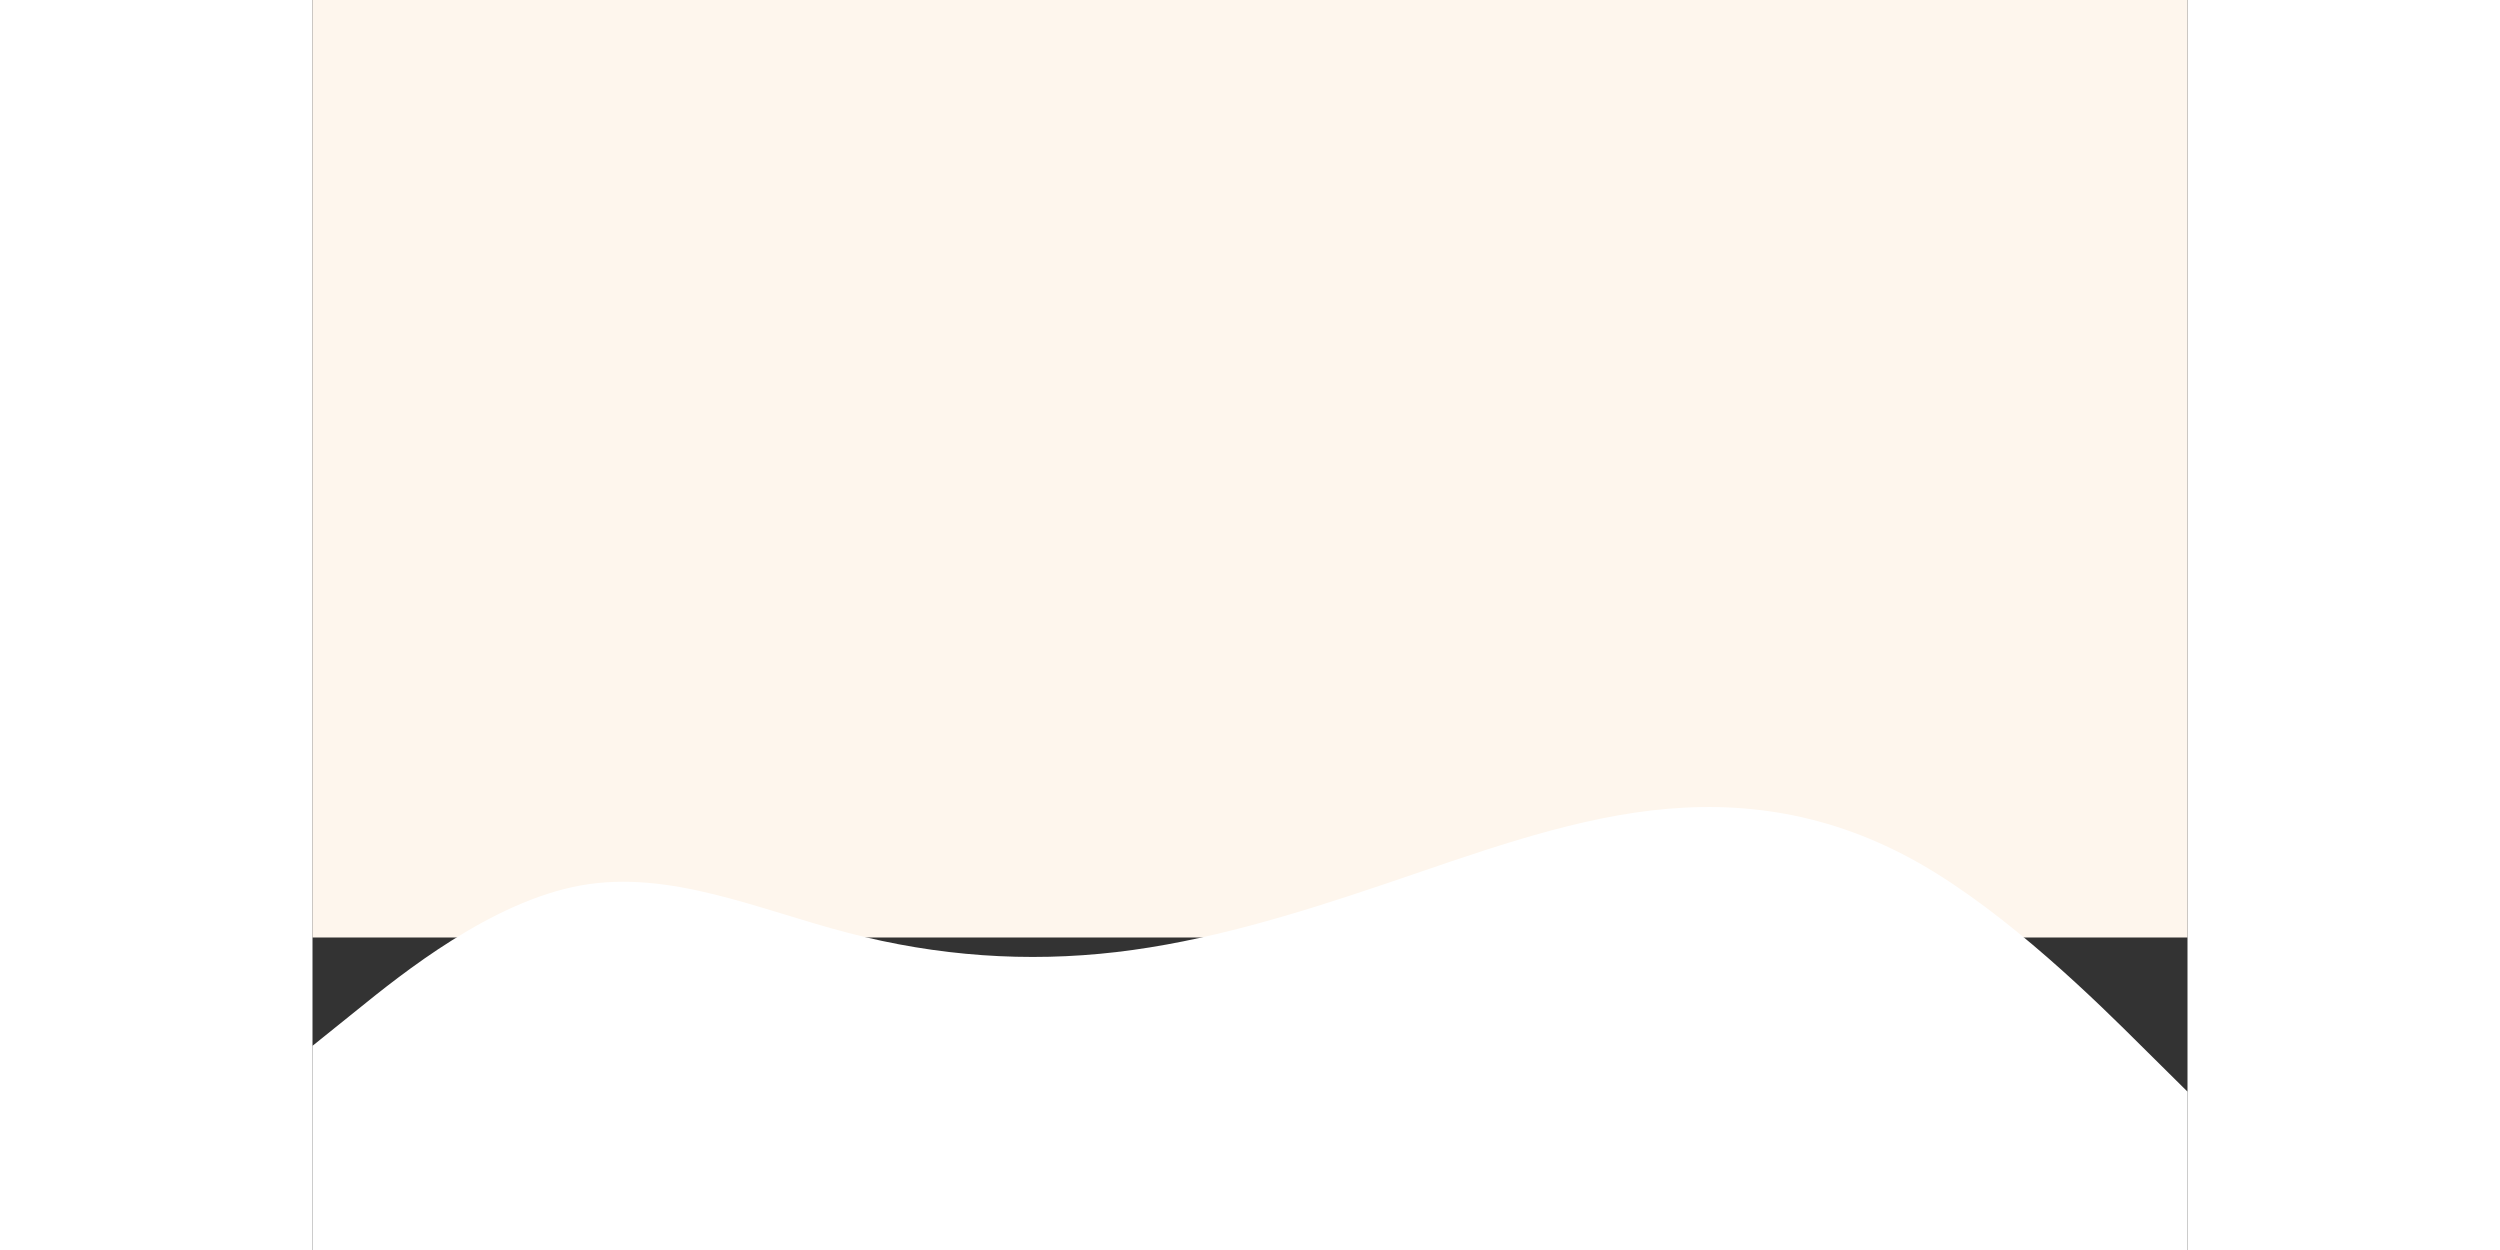<svg id="visual" viewBox="0 0 900 600" width="900" height="450" xmlns="http://www.w3.org/2000/svg" xmlns:xlink="http://www.w3.org/1999/xlink" version="1.1"><rect x="0" y="0" width="900" height="600" fill="#333333" stroke="none"/><rect x="0" y="0" width="900" height="450"  fill="#FEF6ED"></rect><path d="M0 502L21.5 484.7C43 467.3 86 432.7 128.8 425C171.7 417.3 214.3 436.7 257.2 447.8C300 459 343 462 385.8 457C428.7 452 471.3 439 514.2 424.5C557 410 600 394 642.8 389C685.7 384 728.3 390 771.2 414.3C814 438.7 857 481.3 878.5 502.7L900 524L900 601L878.5 601C857 601 814 601 771.2 601C728.3 601 685.7 601 642.8 601C600 601 557 601 514.2 601C471.3 601 428.7 601 385.8 601C343 601 300 601 257.2 601C214.3 601 171.7 601 128.8 601C86 601 43 601 21.5 601L0 601Z" fill="#FFFFFF" stroke-linecap="round" stroke-linejoin="miter"></path></svg>